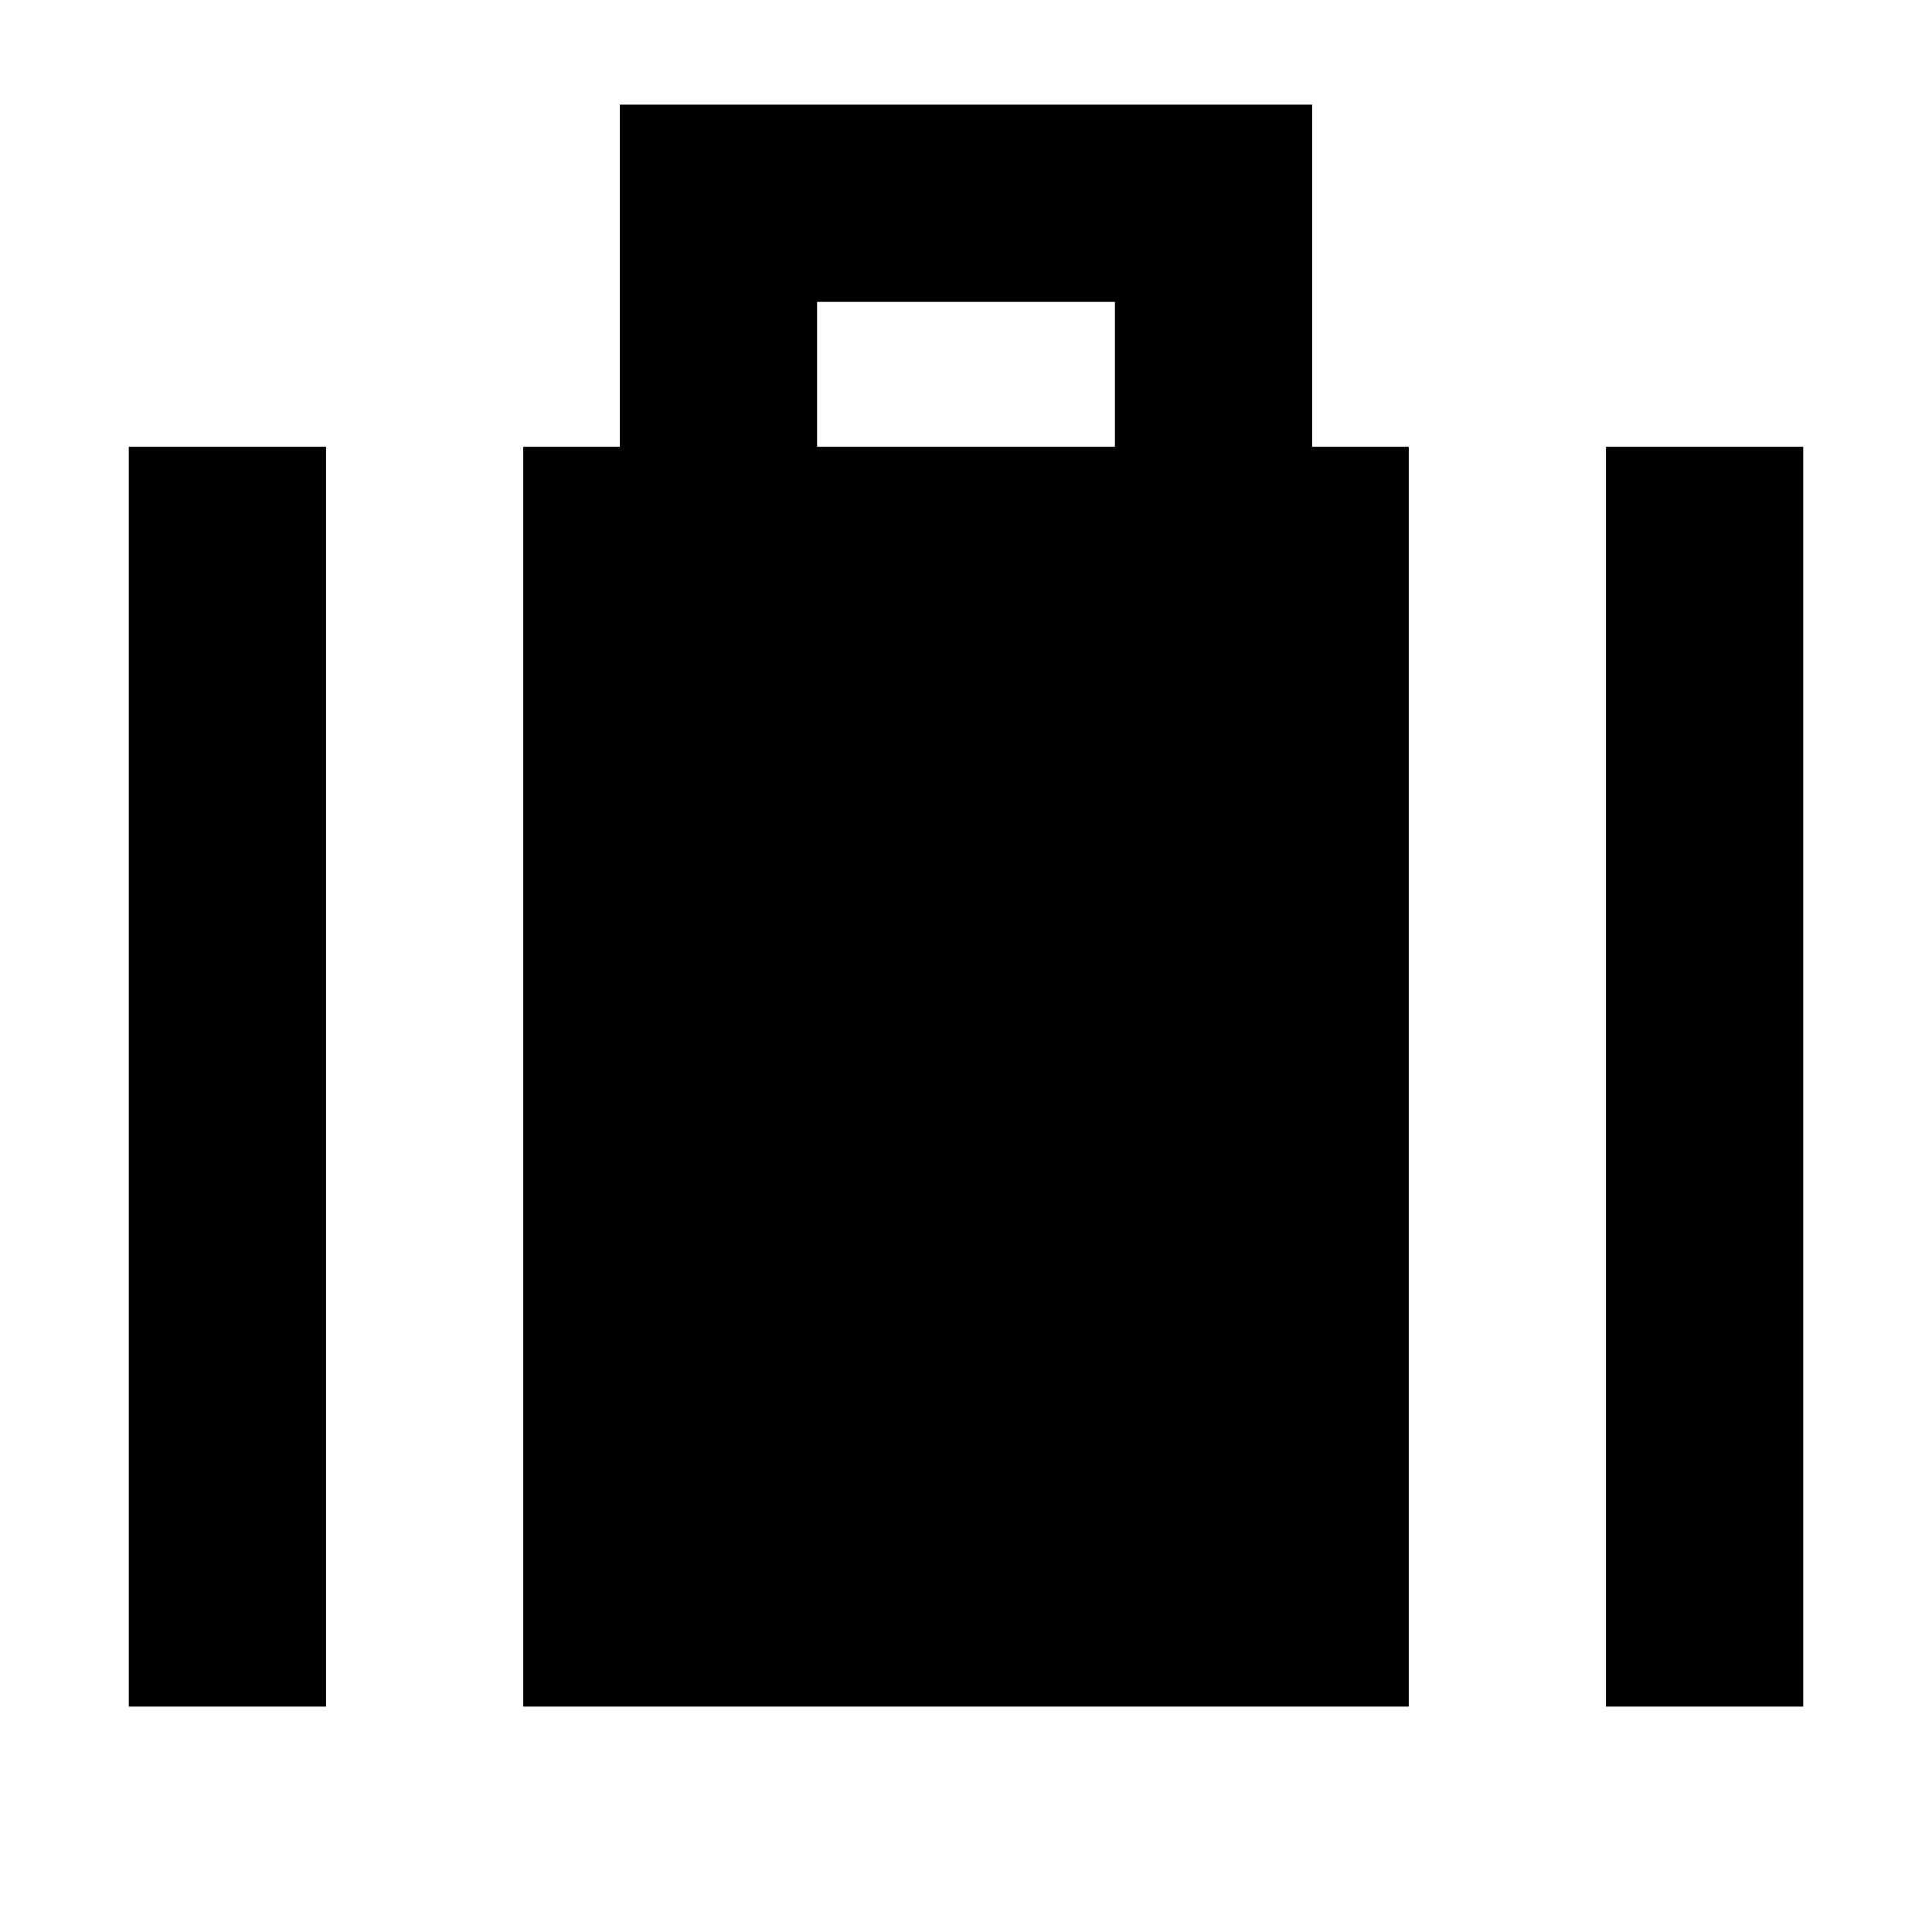 <svg xmlns="http://www.w3.org/2000/svg" height="20" viewBox="0 -960 960 960" width="20"><path d="M798-112v-626h98v626h-98ZM406-738h148v-72H406v72ZM260-112v-626h48v-170h344v170h48v626H260Zm-196 0v-626h98v626H64Z"/></svg>